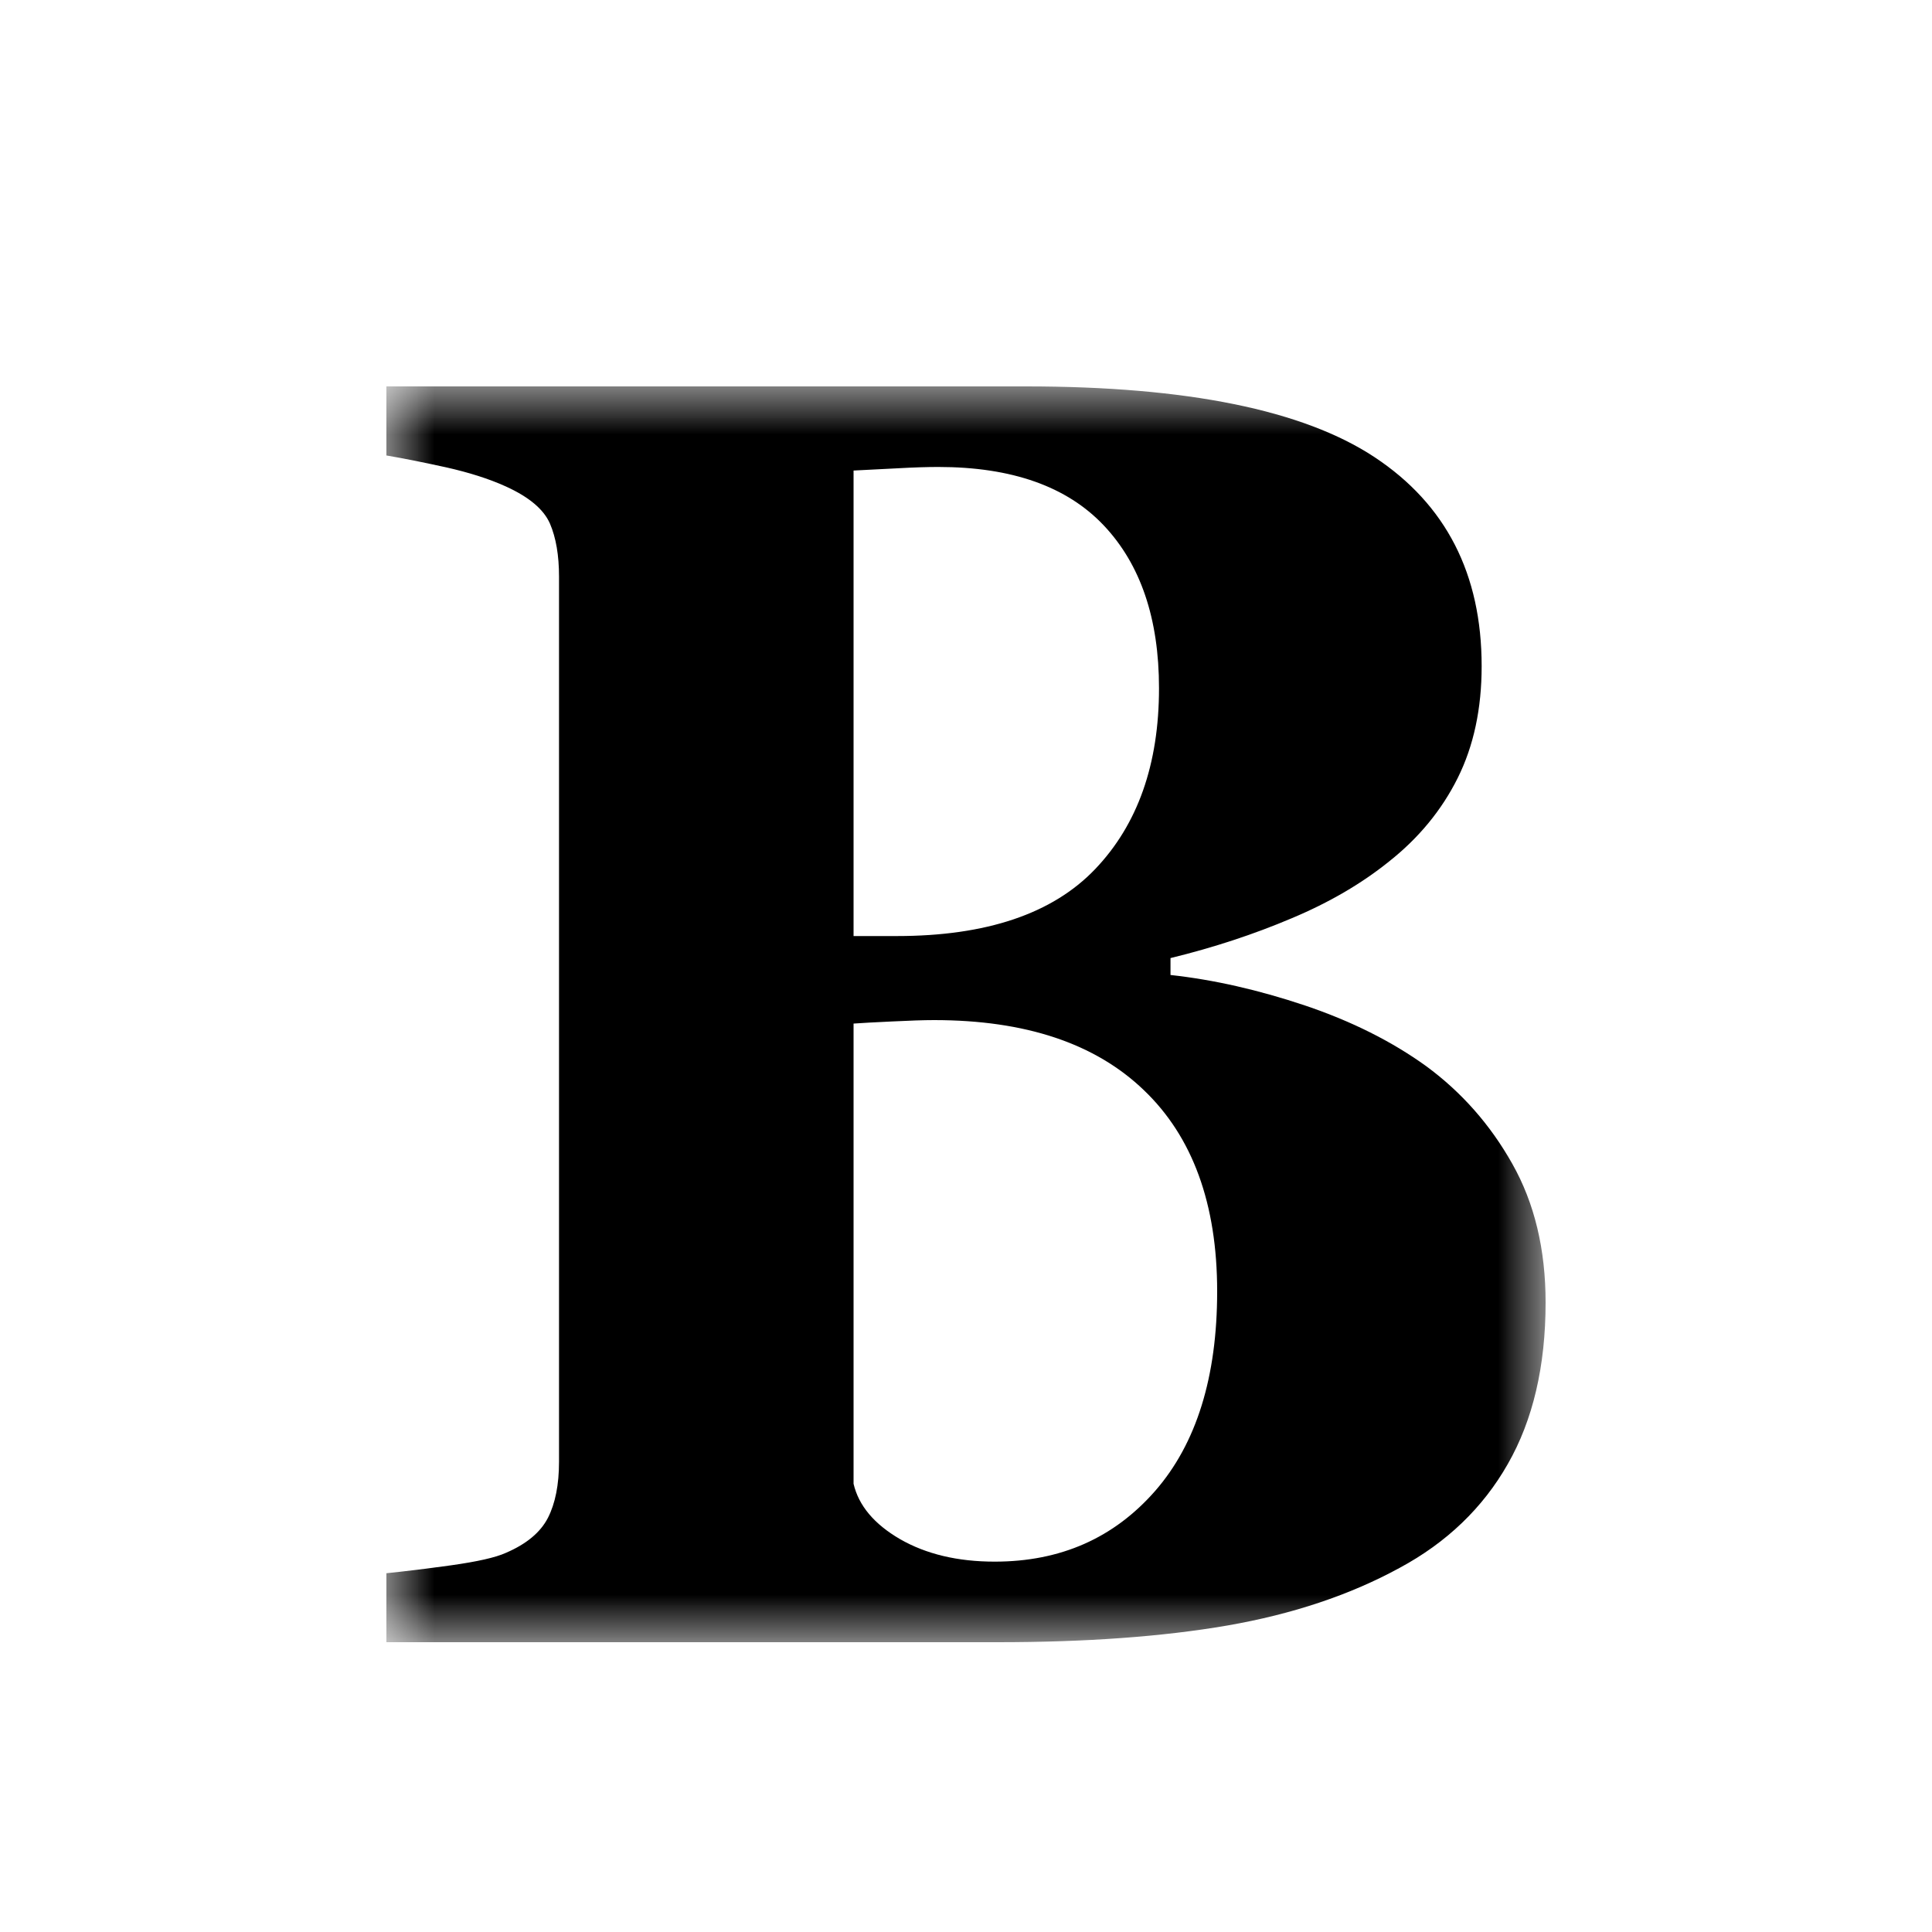 <?xml version="1.0" encoding="UTF-8" standalone="no"?>
<svg width="20px" height="20px" viewBox="0 0 20 20" version="1.1" xmlns="http://www.w3.org/2000/svg" xmlns:xlink="http://www.w3.org/1999/xlink" xmlns:sketch="http://www.bohemiancoding.com/sketch/ns">
    <!-- Generator: Sketch 3.0.4 (8054) - http://www.bohemiancoding.com/sketch -->
    <title>bold</title>
    <desc>Created with Sketch.</desc>
    <defs>
        <path id="path-1" d="M0,0 L12,0 L12,13 L0,13"></path>
    </defs>
    <g id="Page-1" stroke="none" stroke-width="1" fill="none" fill-rule="evenodd" sketch:type="MSPage">
        <g id="bold" sketch:type="MSArtboardGroup">
            <g id="Imported-Layers" sketch:type="MSLayerGroup" transform="translate(4, 4)">
                <mask id="mask-2" sketch:name="Clip 2" fill="white">
                    <use xlink:href="#path-1"></use>
                </mask>
                <g id="Clip-2"></g>
                <path d="M7.959,11.433 C7.531,11.922 6.979,12.166 6.297,12.166 C5.913,12.166 5.587,12.088 5.317,11.933 C5.049,11.777 4.889,11.586 4.836,11.36 L4.836,6.596 C4.922,6.59 5.056,6.582 5.236,6.574 C5.416,6.565 5.561,6.56 5.67,6.56 C6.615,6.56 7.338,6.801 7.842,7.286 C8.346,7.768 8.6,8.463 8.6,9.368 C8.6,10.255 8.385,10.944 7.959,11.433 M7.336,4.998 C6.895,5.459 6.211,5.69 5.283,5.69 L4.836,5.69 L4.836,0.871 C4.963,0.865 5.113,0.857 5.287,0.848 C5.463,0.838 5.604,0.834 5.713,0.834 C6.475,0.834 7.045,1.036 7.426,1.439 C7.807,1.842 7.998,2.404 7.998,3.124 C7.998,3.912 7.777,4.537 7.336,4.998 M9.51,6.409 C9.027,6.247 8.564,6.142 8.117,6.093 L8.117,5.918 C8.564,5.809 8.982,5.671 9.371,5.506 C9.762,5.342 10.096,5.146 10.377,4.92 C10.686,4.676 10.924,4.387 11.09,4.054 C11.256,3.721 11.338,3.335 11.338,2.896 C11.338,1.943 10.969,1.222 10.23,0.733 C9.492,0.245 8.289,-0 6.623,-0 L0,-0 L0,0.715 C0.178,0.745 0.385,0.787 0.619,0.838 C0.854,0.891 1.061,0.956 1.237,1.036 C1.479,1.146 1.629,1.274 1.693,1.42 C1.756,1.567 1.787,1.75 1.787,1.97 L1.787,11.131 C1.787,11.37 1.748,11.564 1.672,11.713 C1.594,11.864 1.449,11.984 1.237,12.075 C1.129,12.124 0.939,12.166 0.67,12.204 C0.401,12.241 0.178,12.268 0,12.286 L0,13 L6.332,13 C7.242,13 8.033,12.943 8.707,12.827 C9.379,12.71 9.973,12.512 10.488,12.231 C10.975,11.969 11.35,11.61 11.609,11.155 C11.869,10.7 12,10.142 12,9.483 C12,8.933 11.885,8.455 11.656,8.049 C11.428,7.643 11.129,7.305 10.764,7.037 C10.408,6.78 9.99,6.571 9.51,6.409" id="Fill-1" fill="#000000" sketch:type="MSShapeGroup" mask="url(#mask-2)"></path>
            </g>
        </g>
    </g>
</svg>